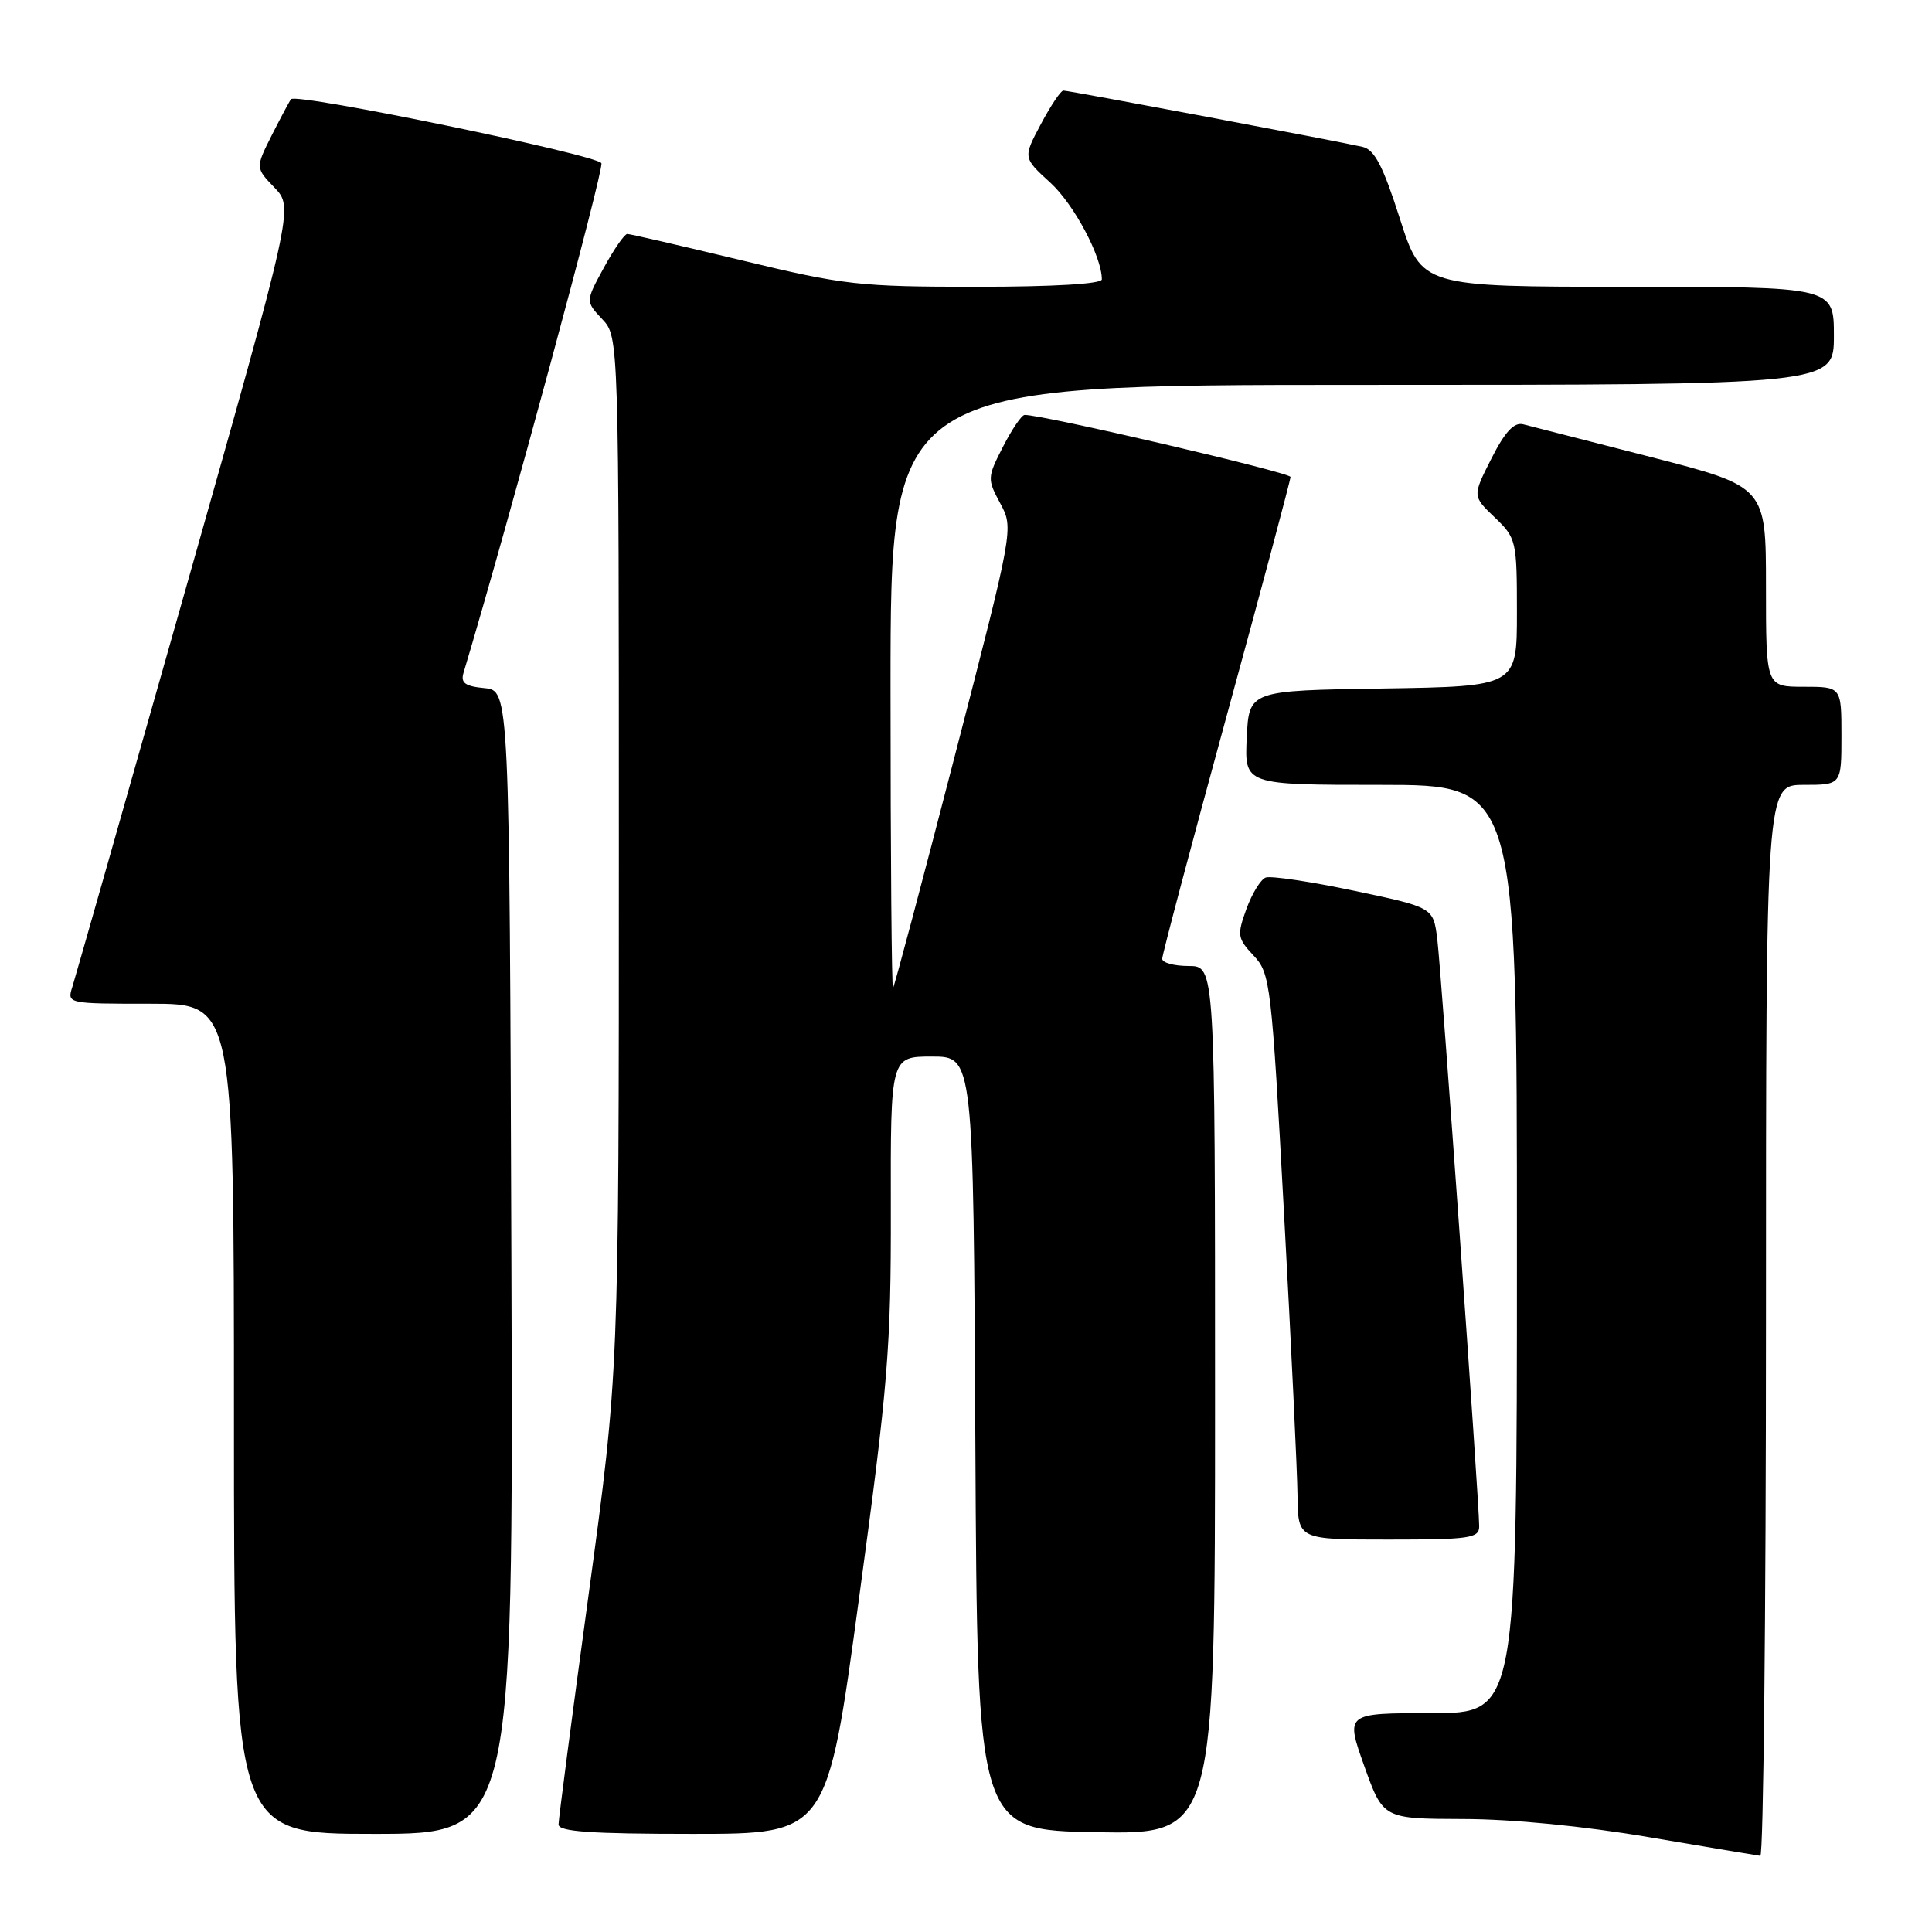 <?xml version="1.0" encoding="UTF-8" standalone="no"?>
<!DOCTYPE svg PUBLIC "-//W3C//DTD SVG 1.1//EN" "http://www.w3.org/Graphics/SVG/1.1/DTD/svg11.dtd" >
<svg xmlns="http://www.w3.org/2000/svg" xmlns:xlink="http://www.w3.org/1999/xlink" version="1.1" viewBox="0 0 256 256">
 <g >
 <path fill="currentColor"
d=" M 234.00 175.00 C 234.00 104.00 234.00 104.00 239.00 104.00 C 244.00 104.00 244.00 104.00 244.00 97.50 C 244.00 91.00 244.00 91.00 239.00 91.00 C 234.00 91.00 234.00 91.00 234.00 77.74 C 234.00 64.48 234.00 64.48 218.75 60.56 C 210.36 58.40 202.74 56.45 201.82 56.22 C 200.62 55.92 199.41 57.22 197.62 60.76 C 195.10 65.73 195.10 65.73 198.05 68.55 C 200.92 71.30 201.00 71.63 201.00 81.16 C 201.00 90.95 201.00 90.95 183.25 91.23 C 165.50 91.50 165.50 91.50 165.20 97.75 C 164.90 104.00 164.90 104.00 182.95 104.00 C 201.00 104.00 201.00 104.00 201.00 165.50 C 201.00 227.00 201.00 227.00 189.64 227.00 C 178.28 227.00 178.28 227.00 180.77 234.00 C 183.27 241.00 183.27 241.00 193.88 241.03 C 200.37 241.04 209.94 241.98 218.50 243.44 C 226.20 244.75 232.84 245.86 233.25 245.91 C 233.66 245.96 234.00 214.05 234.00 175.00 Z  M 67.76 167.25 C 67.50 91.50 67.50 91.50 64.20 91.18 C 61.65 90.94 61.02 90.49 61.41 89.18 C 67.43 69.08 80.03 22.51 79.69 21.63 C 79.27 20.54 39.32 12.29 38.57 13.14 C 38.39 13.34 37.26 15.46 36.04 17.86 C 33.84 22.23 33.84 22.23 36.38 24.87 C 38.91 27.52 38.91 27.52 24.61 78.01 C 16.74 105.78 9.98 129.51 9.59 130.75 C 8.87 132.99 8.91 133.00 19.93 133.00 C 31.00 133.00 31.00 133.00 31.00 188.00 C 31.00 243.00 31.00 243.00 49.51 243.00 C 68.01 243.00 68.01 243.00 67.76 167.25 Z  M 113.83 211.75 C 117.68 183.43 118.07 178.60 118.04 160.25 C 118.00 140.00 118.00 140.00 123.49 140.00 C 128.98 140.00 128.98 140.00 129.24 191.25 C 129.50 242.50 129.50 242.50 145.25 242.78 C 161.00 243.05 161.00 243.05 161.00 185.53 C 161.00 128.00 161.00 128.00 157.50 128.00 C 155.57 128.00 154.00 127.57 154.00 127.04 C 154.00 126.52 157.82 112.10 162.50 95.00 C 167.18 77.90 171.00 63.59 171.00 63.20 C 171.00 62.61 138.09 54.93 135.77 54.98 C 135.37 54.99 134.08 56.89 132.90 59.20 C 130.81 63.28 130.81 63.48 132.54 66.70 C 134.32 70.01 134.32 70.01 126.49 100.26 C 122.19 116.89 118.52 130.69 118.33 130.92 C 118.15 131.15 118.00 113.26 118.00 91.17 C 118.00 51.00 118.00 51.00 180.50 51.00 C 243.00 51.00 243.00 51.00 243.00 44.50 C 243.00 38.00 243.00 38.00 215.69 38.00 C 188.38 38.00 188.38 38.00 185.49 28.97 C 183.26 22.00 182.14 19.83 180.55 19.46 C 177.50 18.75 141.62 12.00 140.90 12.00 C 140.56 12.00 139.22 14.00 137.92 16.45 C 135.55 20.90 135.55 20.90 139.17 24.20 C 142.30 27.06 146.00 34.00 146.00 37.02 C 146.00 37.62 139.57 38.00 129.40 38.00 C 113.87 38.00 111.88 37.78 98.29 34.50 C 90.31 32.58 83.48 31.00 83.12 31.00 C 82.75 31.00 81.36 33.01 80.02 35.46 C 77.58 39.93 77.58 39.93 79.79 42.28 C 82.00 44.63 82.00 44.63 82.00 113.23 C 82.00 181.83 82.00 181.83 78.01 211.17 C 75.81 227.30 74.01 241.06 74.01 241.75 C 74.00 242.70 78.22 243.00 91.80 243.00 C 109.60 243.00 109.60 243.00 113.83 211.75 Z  M 196.00 202.25 C 196.00 198.98 190.97 128.52 190.44 124.37 C 189.91 120.24 189.91 120.24 179.42 118.03 C 173.65 116.81 168.38 116.03 167.71 116.28 C 167.04 116.54 165.89 118.42 165.15 120.46 C 163.90 123.92 163.97 124.34 166.11 126.62 C 168.33 128.98 168.48 130.24 170.14 160.79 C 171.09 178.23 171.90 195.09 171.93 198.25 C 172.00 204.00 172.00 204.00 184.00 204.00 C 194.76 204.00 196.00 203.82 196.00 202.25 Z "/>
</g>
</svg>